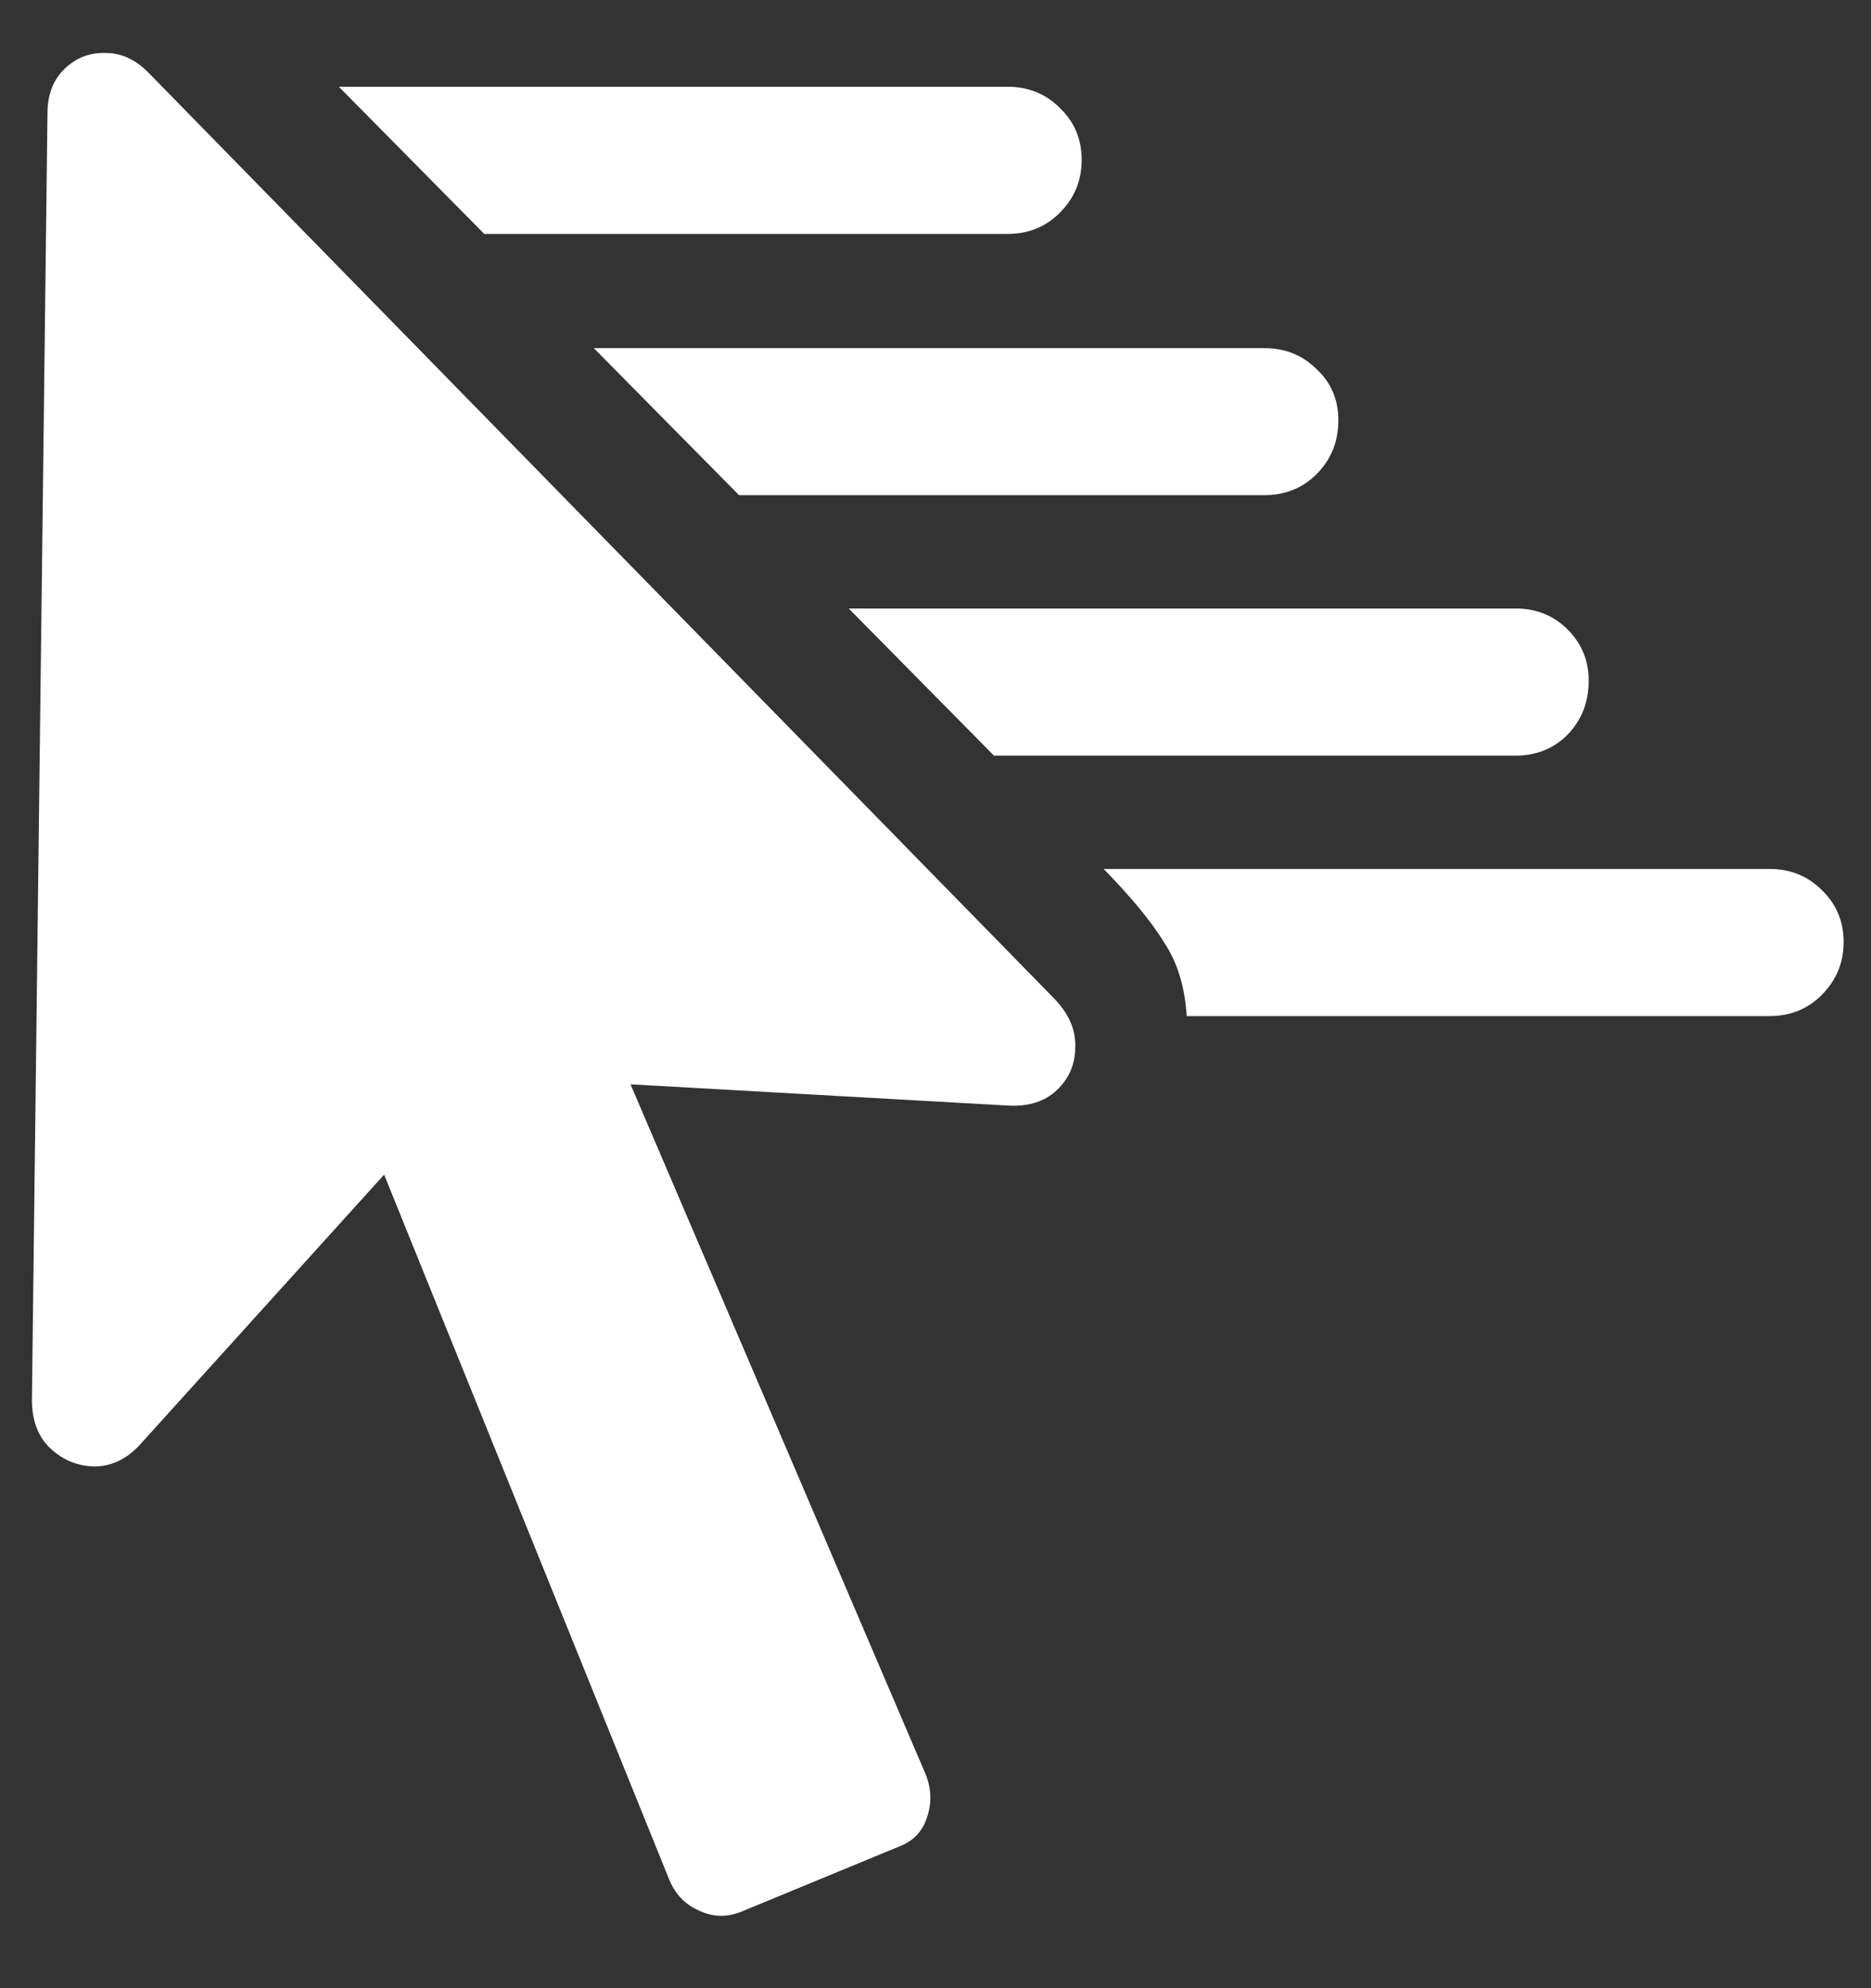 <svg width="16" height="17" viewBox="0 0 16 17" fill="none" xmlns="http://www.w3.org/2000/svg">
<rect x="0" y="0" width="16" height="17" fill="#333333" stroke="none"/>
<path d="M8.617 2C8.794 2 8.943 1.94 9.062 1.82C9.188 1.695 9.25 1.544 9.25 1.367C9.25 1.19 9.188 1.042 9.062 0.922C8.943 0.802 8.794 0.742 8.617 0.742H2.898L4.141 2H8.617ZM10.812 4.234C10.99 4.234 11.138 4.174 11.258 4.055C11.383 3.93 11.445 3.776 11.445 3.594C11.445 3.417 11.383 3.271 11.258 3.156C11.138 3.036 10.99 2.977 10.812 2.977H5.078L6.32 4.234H10.812ZM12.961 6.461C13.138 6.461 13.287 6.401 13.406 6.281C13.526 6.156 13.586 6.003 13.586 5.82C13.586 5.648 13.526 5.503 13.406 5.383C13.287 5.263 13.138 5.203 12.961 5.203H7.258L8.5 6.461H12.961ZM15.133 7.43H9.438C9.672 7.669 9.844 7.878 9.953 8.055C10.068 8.227 10.133 8.438 10.148 8.688H15.133C15.31 8.688 15.458 8.628 15.578 8.508C15.703 8.383 15.766 8.232 15.766 8.055C15.766 7.878 15.703 7.729 15.578 7.609C15.458 7.49 15.31 7.43 15.133 7.43ZM7.906 15.148L5.102 8.594L4.727 9.234L8.617 9.453C8.794 9.464 8.935 9.419 9.039 9.32C9.143 9.221 9.195 9.099 9.195 8.953C9.201 8.807 9.141 8.669 9.016 8.539L1.281 0.633C1.167 0.513 1.042 0.453 0.906 0.453C0.771 0.448 0.654 0.492 0.555 0.586C0.456 0.68 0.406 0.807 0.406 0.969L0.273 11.969C0.273 12.151 0.328 12.292 0.438 12.391C0.547 12.49 0.674 12.539 0.82 12.539C0.971 12.534 1.104 12.463 1.219 12.328L3.734 9.547L3.008 9.359L5.719 16.062C5.771 16.193 5.857 16.284 5.977 16.336C6.096 16.393 6.219 16.396 6.344 16.344L7.688 15.789C7.812 15.742 7.893 15.656 7.93 15.531C7.971 15.406 7.964 15.279 7.906 15.148Z" fill="white"/>
</svg>
